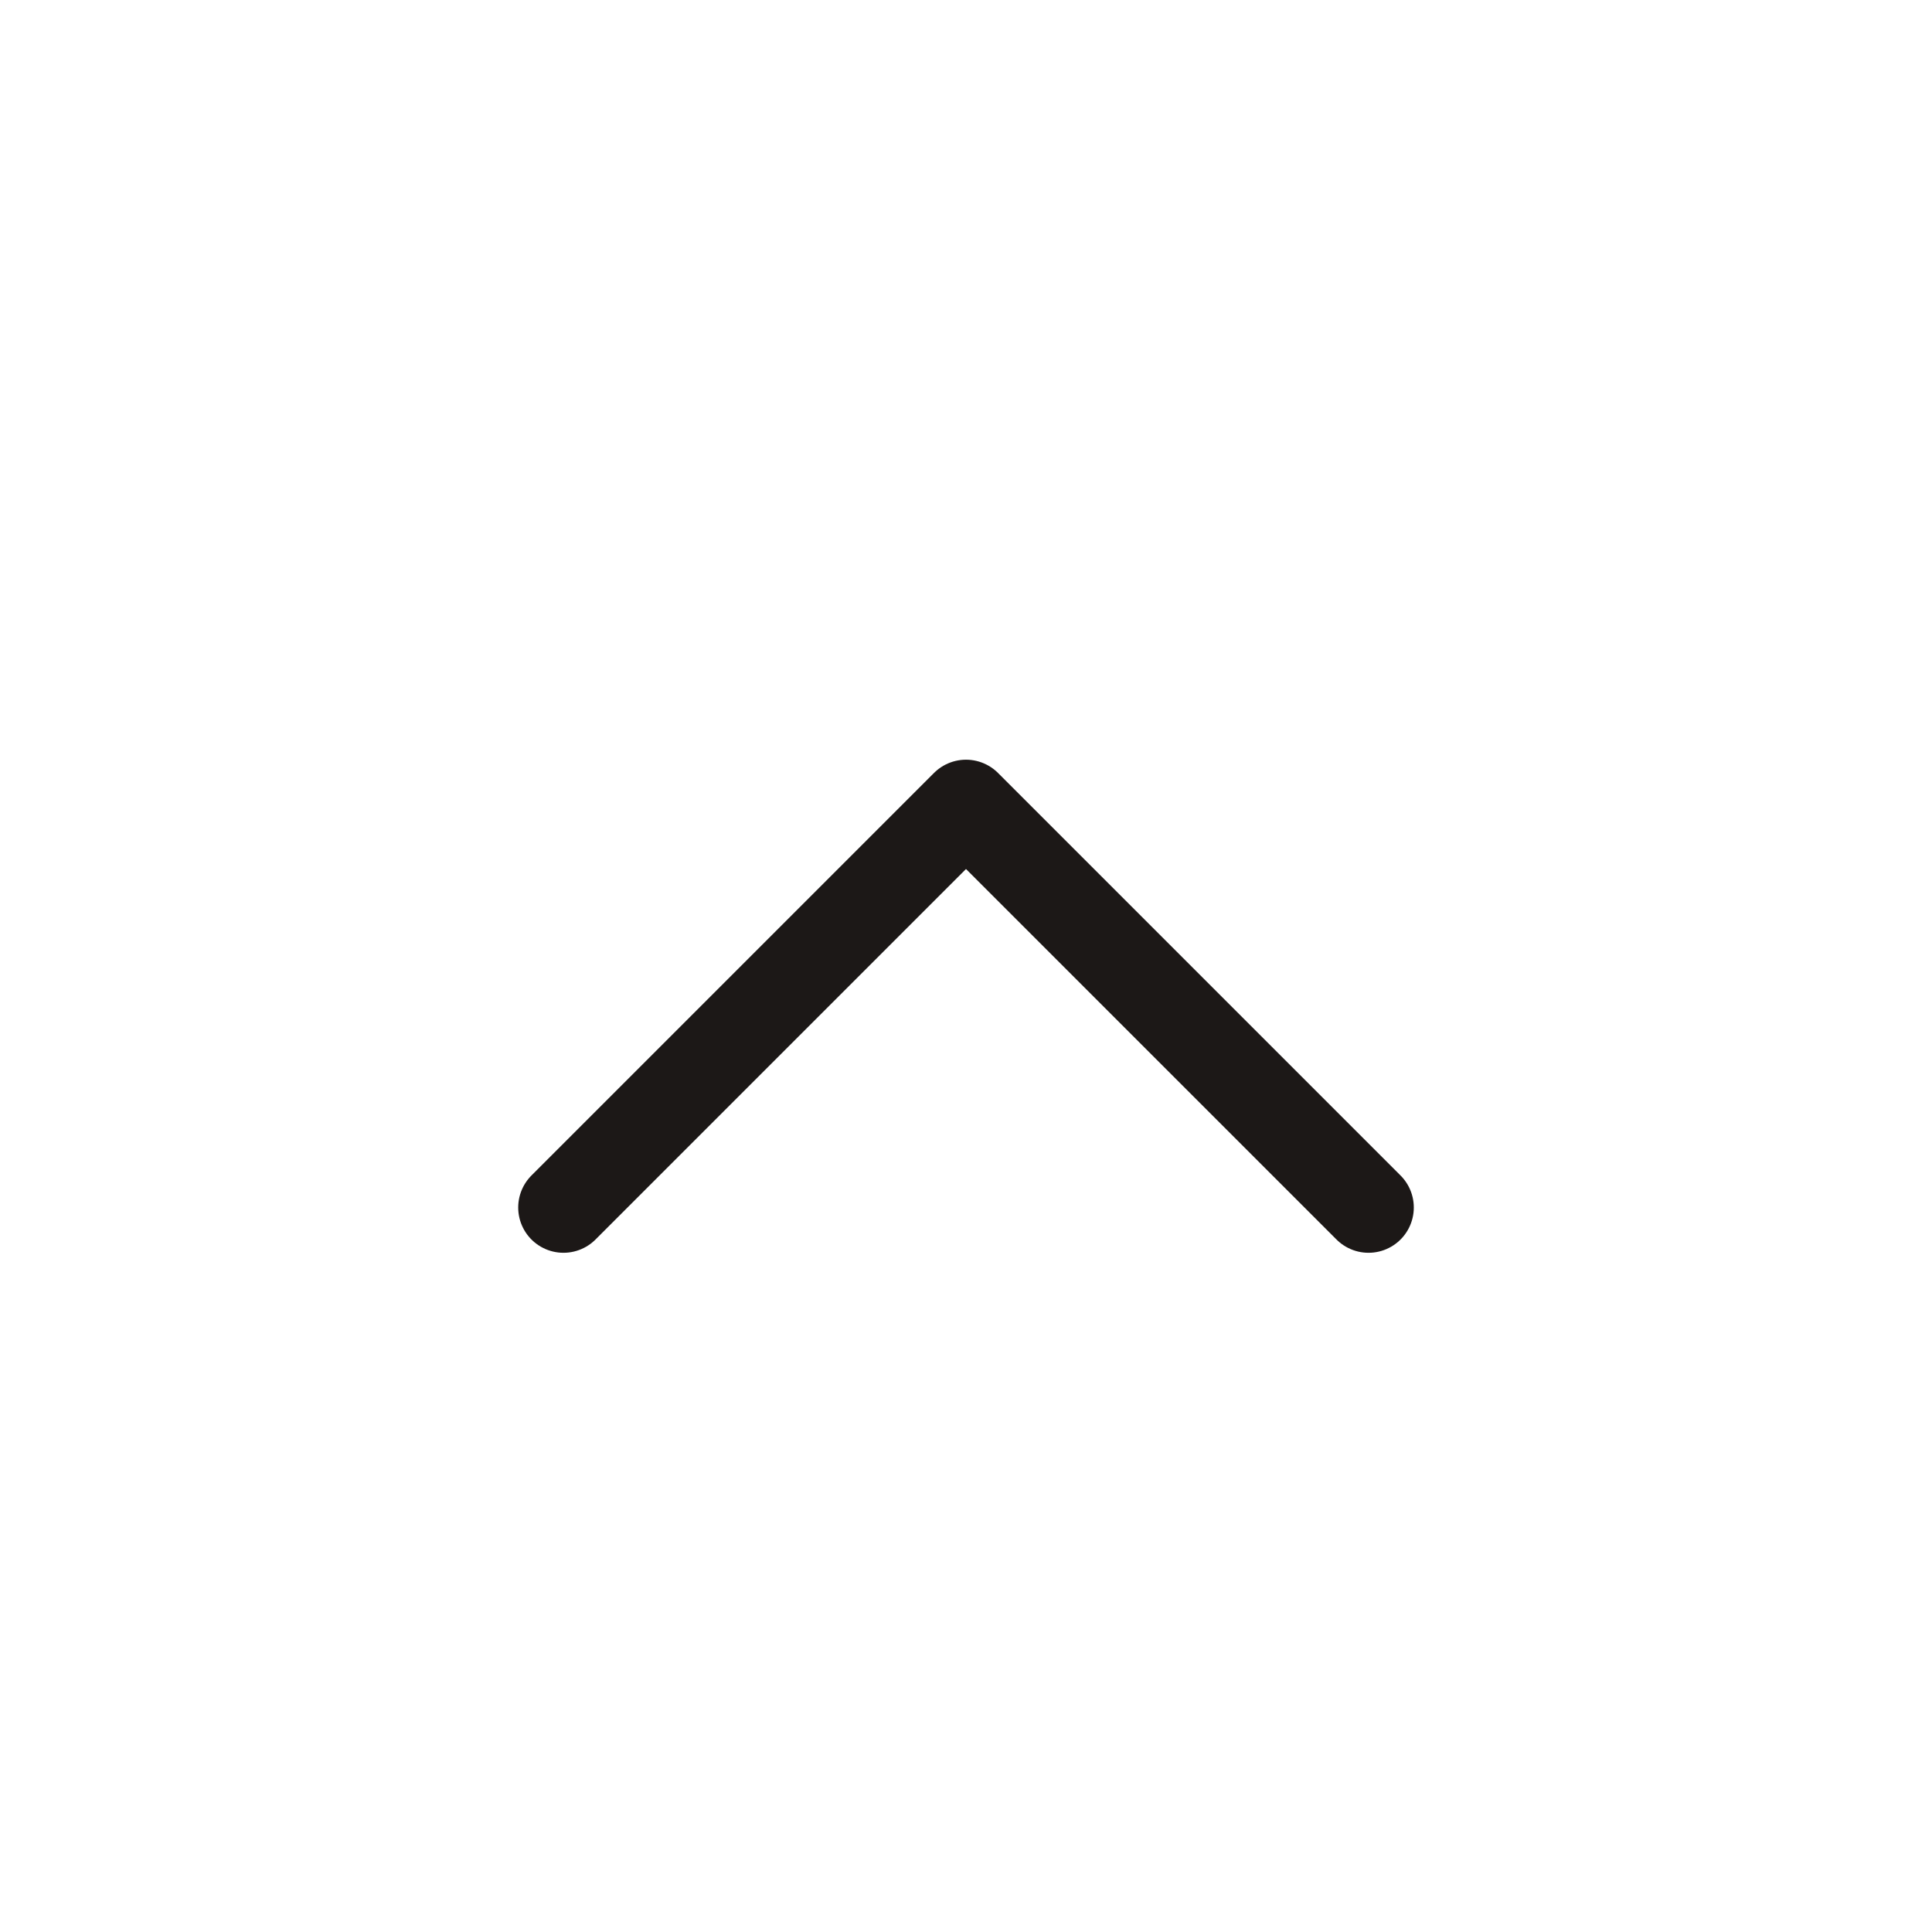 <svg width="32" height="32" viewBox="0 0 32 32" fill="none" xmlns="http://www.w3.org/2000/svg">
	<path d="M22.667 20L16 13.333L9.333 20" stroke="#1C1817" stroke-width="1.5" stroke-linecap="round" stroke-linejoin="round" />
</svg>
